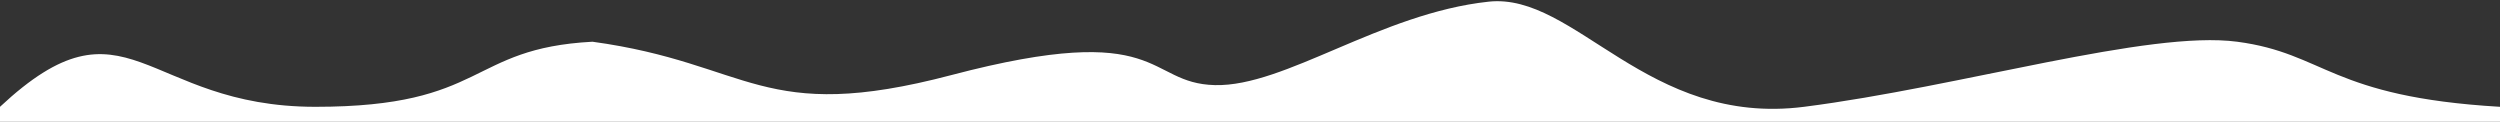 <svg width="1498" height="73" viewBox="0 0 1498 73" fill="none" xmlns="http://www.w3.org/2000/svg">
<rect x="0" y="0" width="1498" height="73" fill="#333333" stroke="none"/>
<path d="M189 64C86 64 76 -7 0 64V73H1498V64C1396 58 1393.5 32 1340.5 25C1287.5 18 1175 52 1081 64C987 76 943.854 -4.584 892 1C827 8 770 52 728 51C686 50 698.155 11.275 570 45C456 75 450 38 355 25C280 29 292 64 189 64Z" fill="white"/>
</svg>
